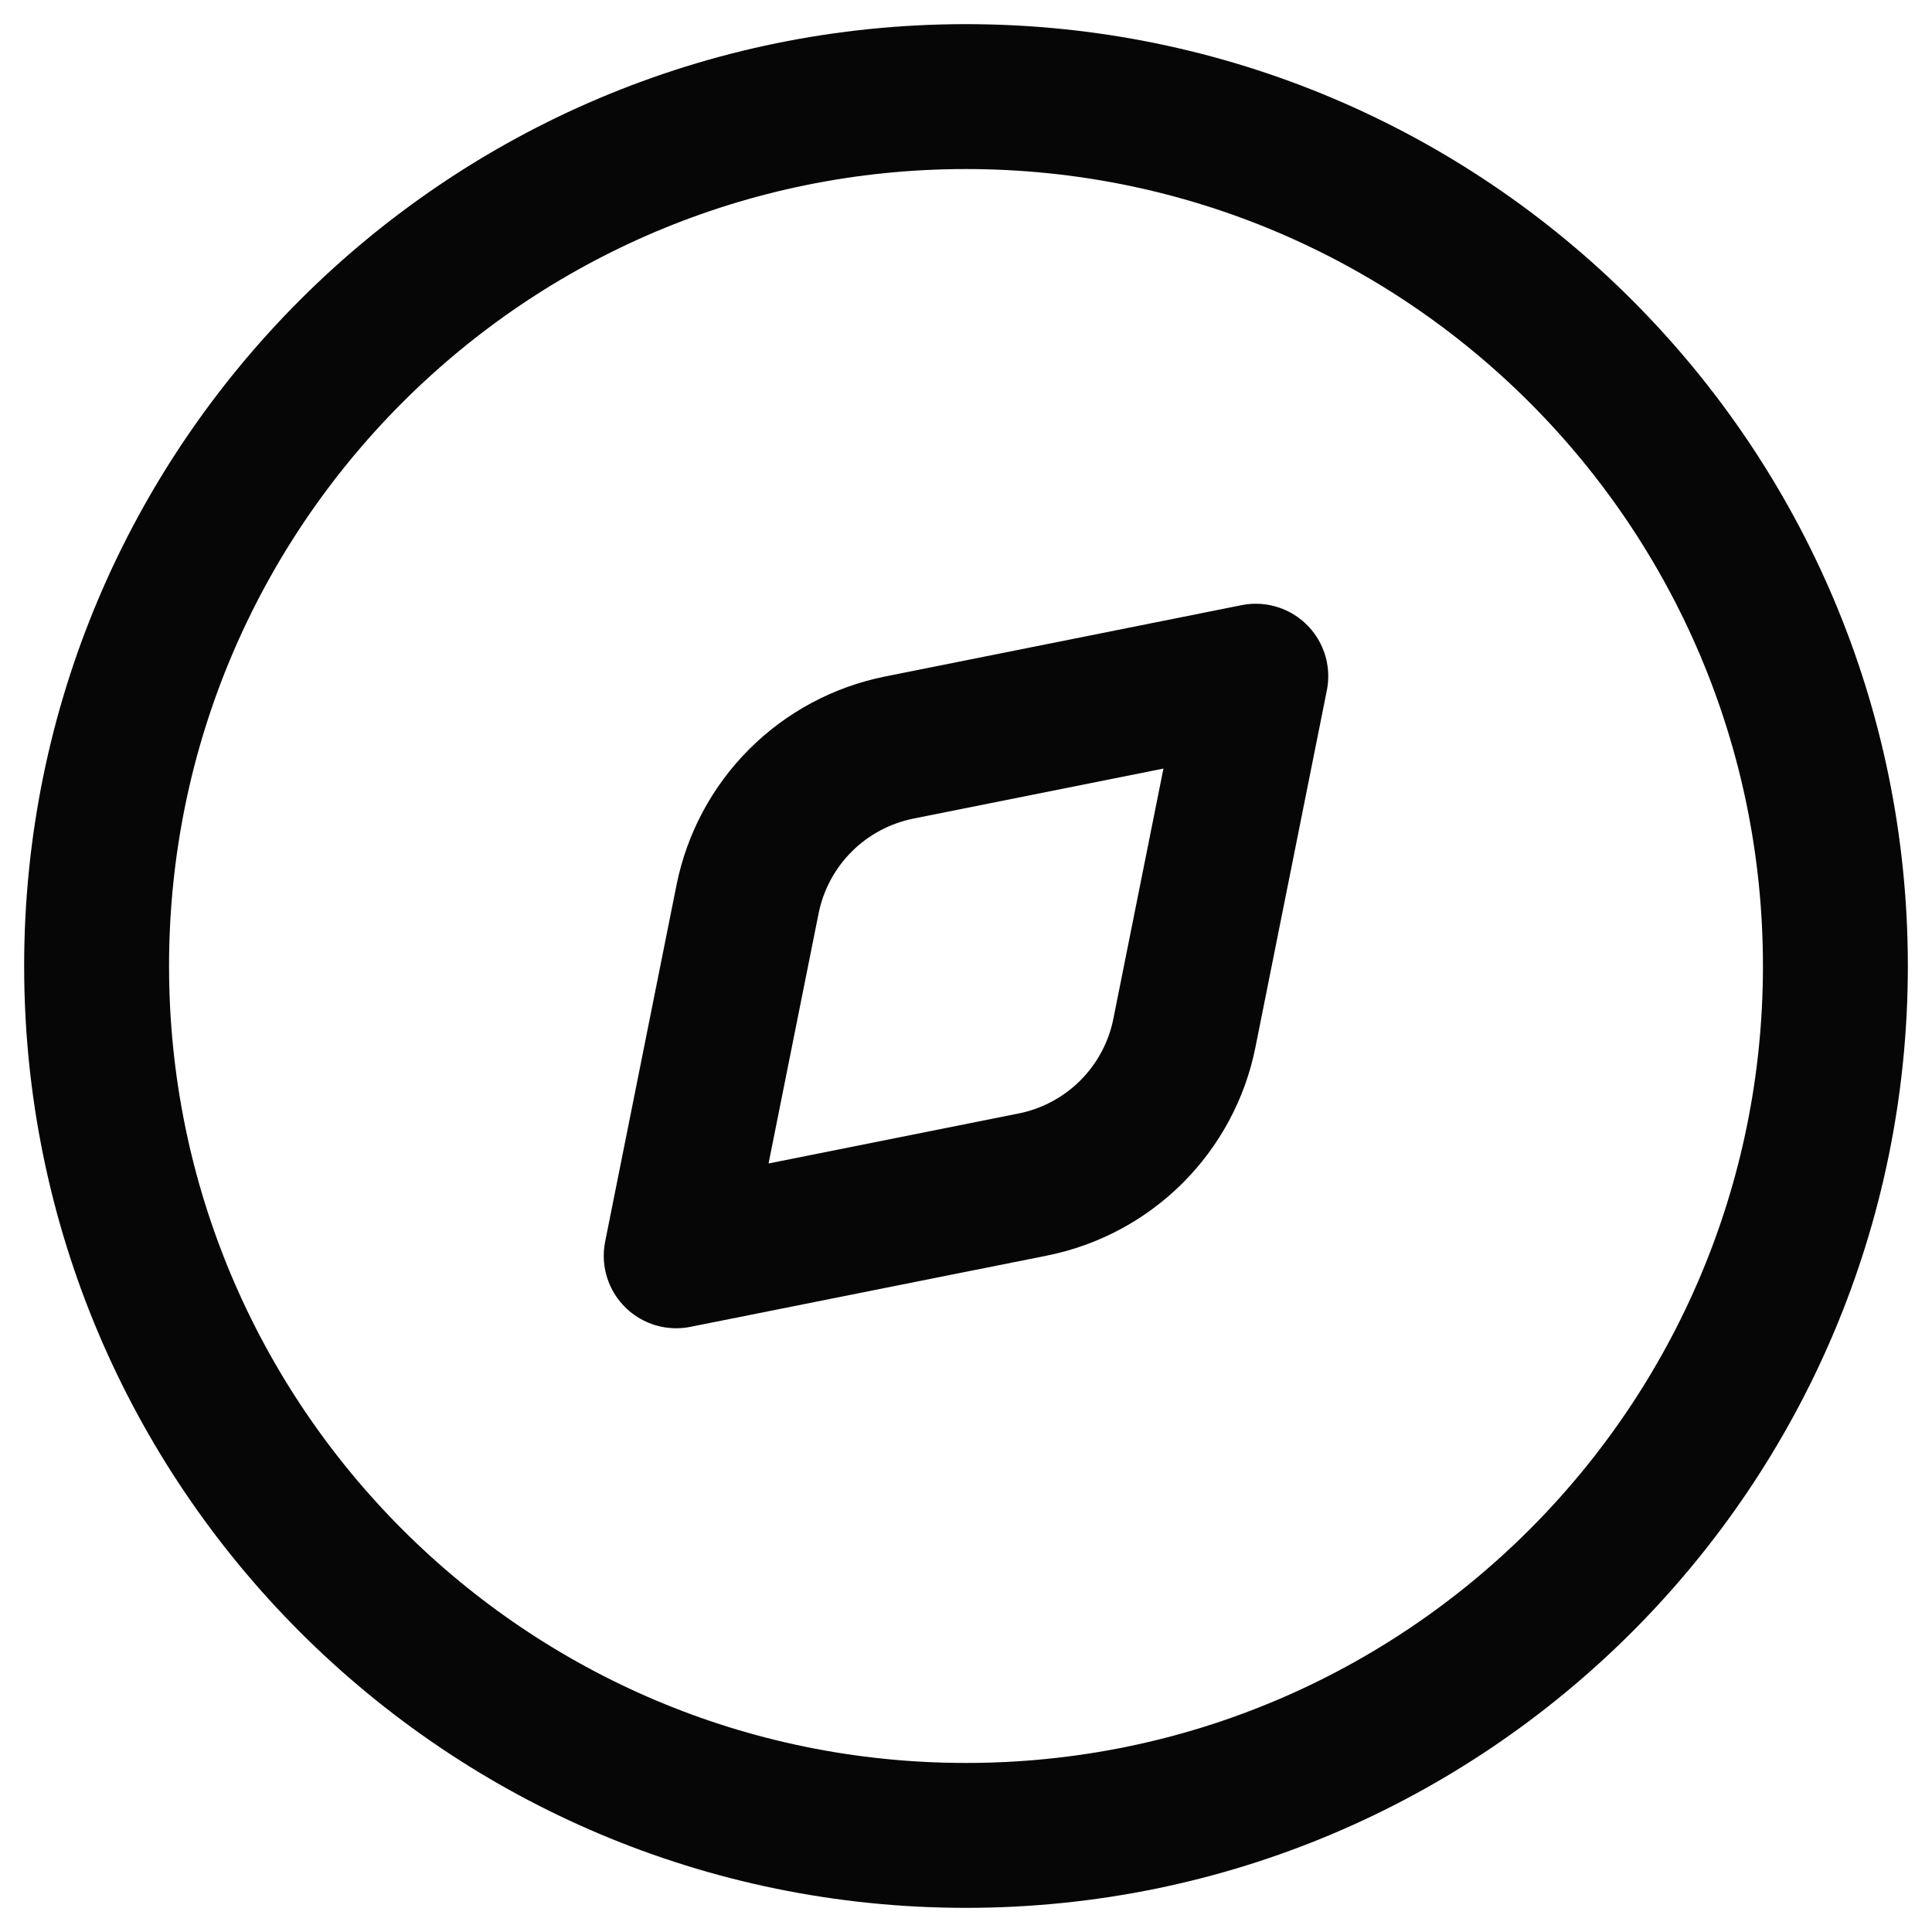 <svg width="20" height="20" viewBox="0 0 20 20" fill="none" xmlns="http://www.w3.org/2000/svg">
<path d="M10 19C14.971 19 19 14.971 19 10C19 5.029 14.971 1 10 1C5.029 1 1 5.029 1 10C1 14.971 5.029 19 10 19Z" stroke="#060606" stroke-width="1.5" stroke-linecap="round" stroke-linejoin="round"/>
<path d="M9.307 7.739L13 7L12.261 10.693C12.184 11.08 11.993 11.436 11.714 11.715C11.435 11.994 11.08 12.184 10.693 12.262L7 13L7.739 9.307C7.817 8.92 8.007 8.565 8.286 8.286C8.565 8.007 8.92 7.817 9.307 7.739Z" stroke="#060606" stroke-width="1.5" stroke-linecap="round" stroke-linejoin="round"/>
</svg>

